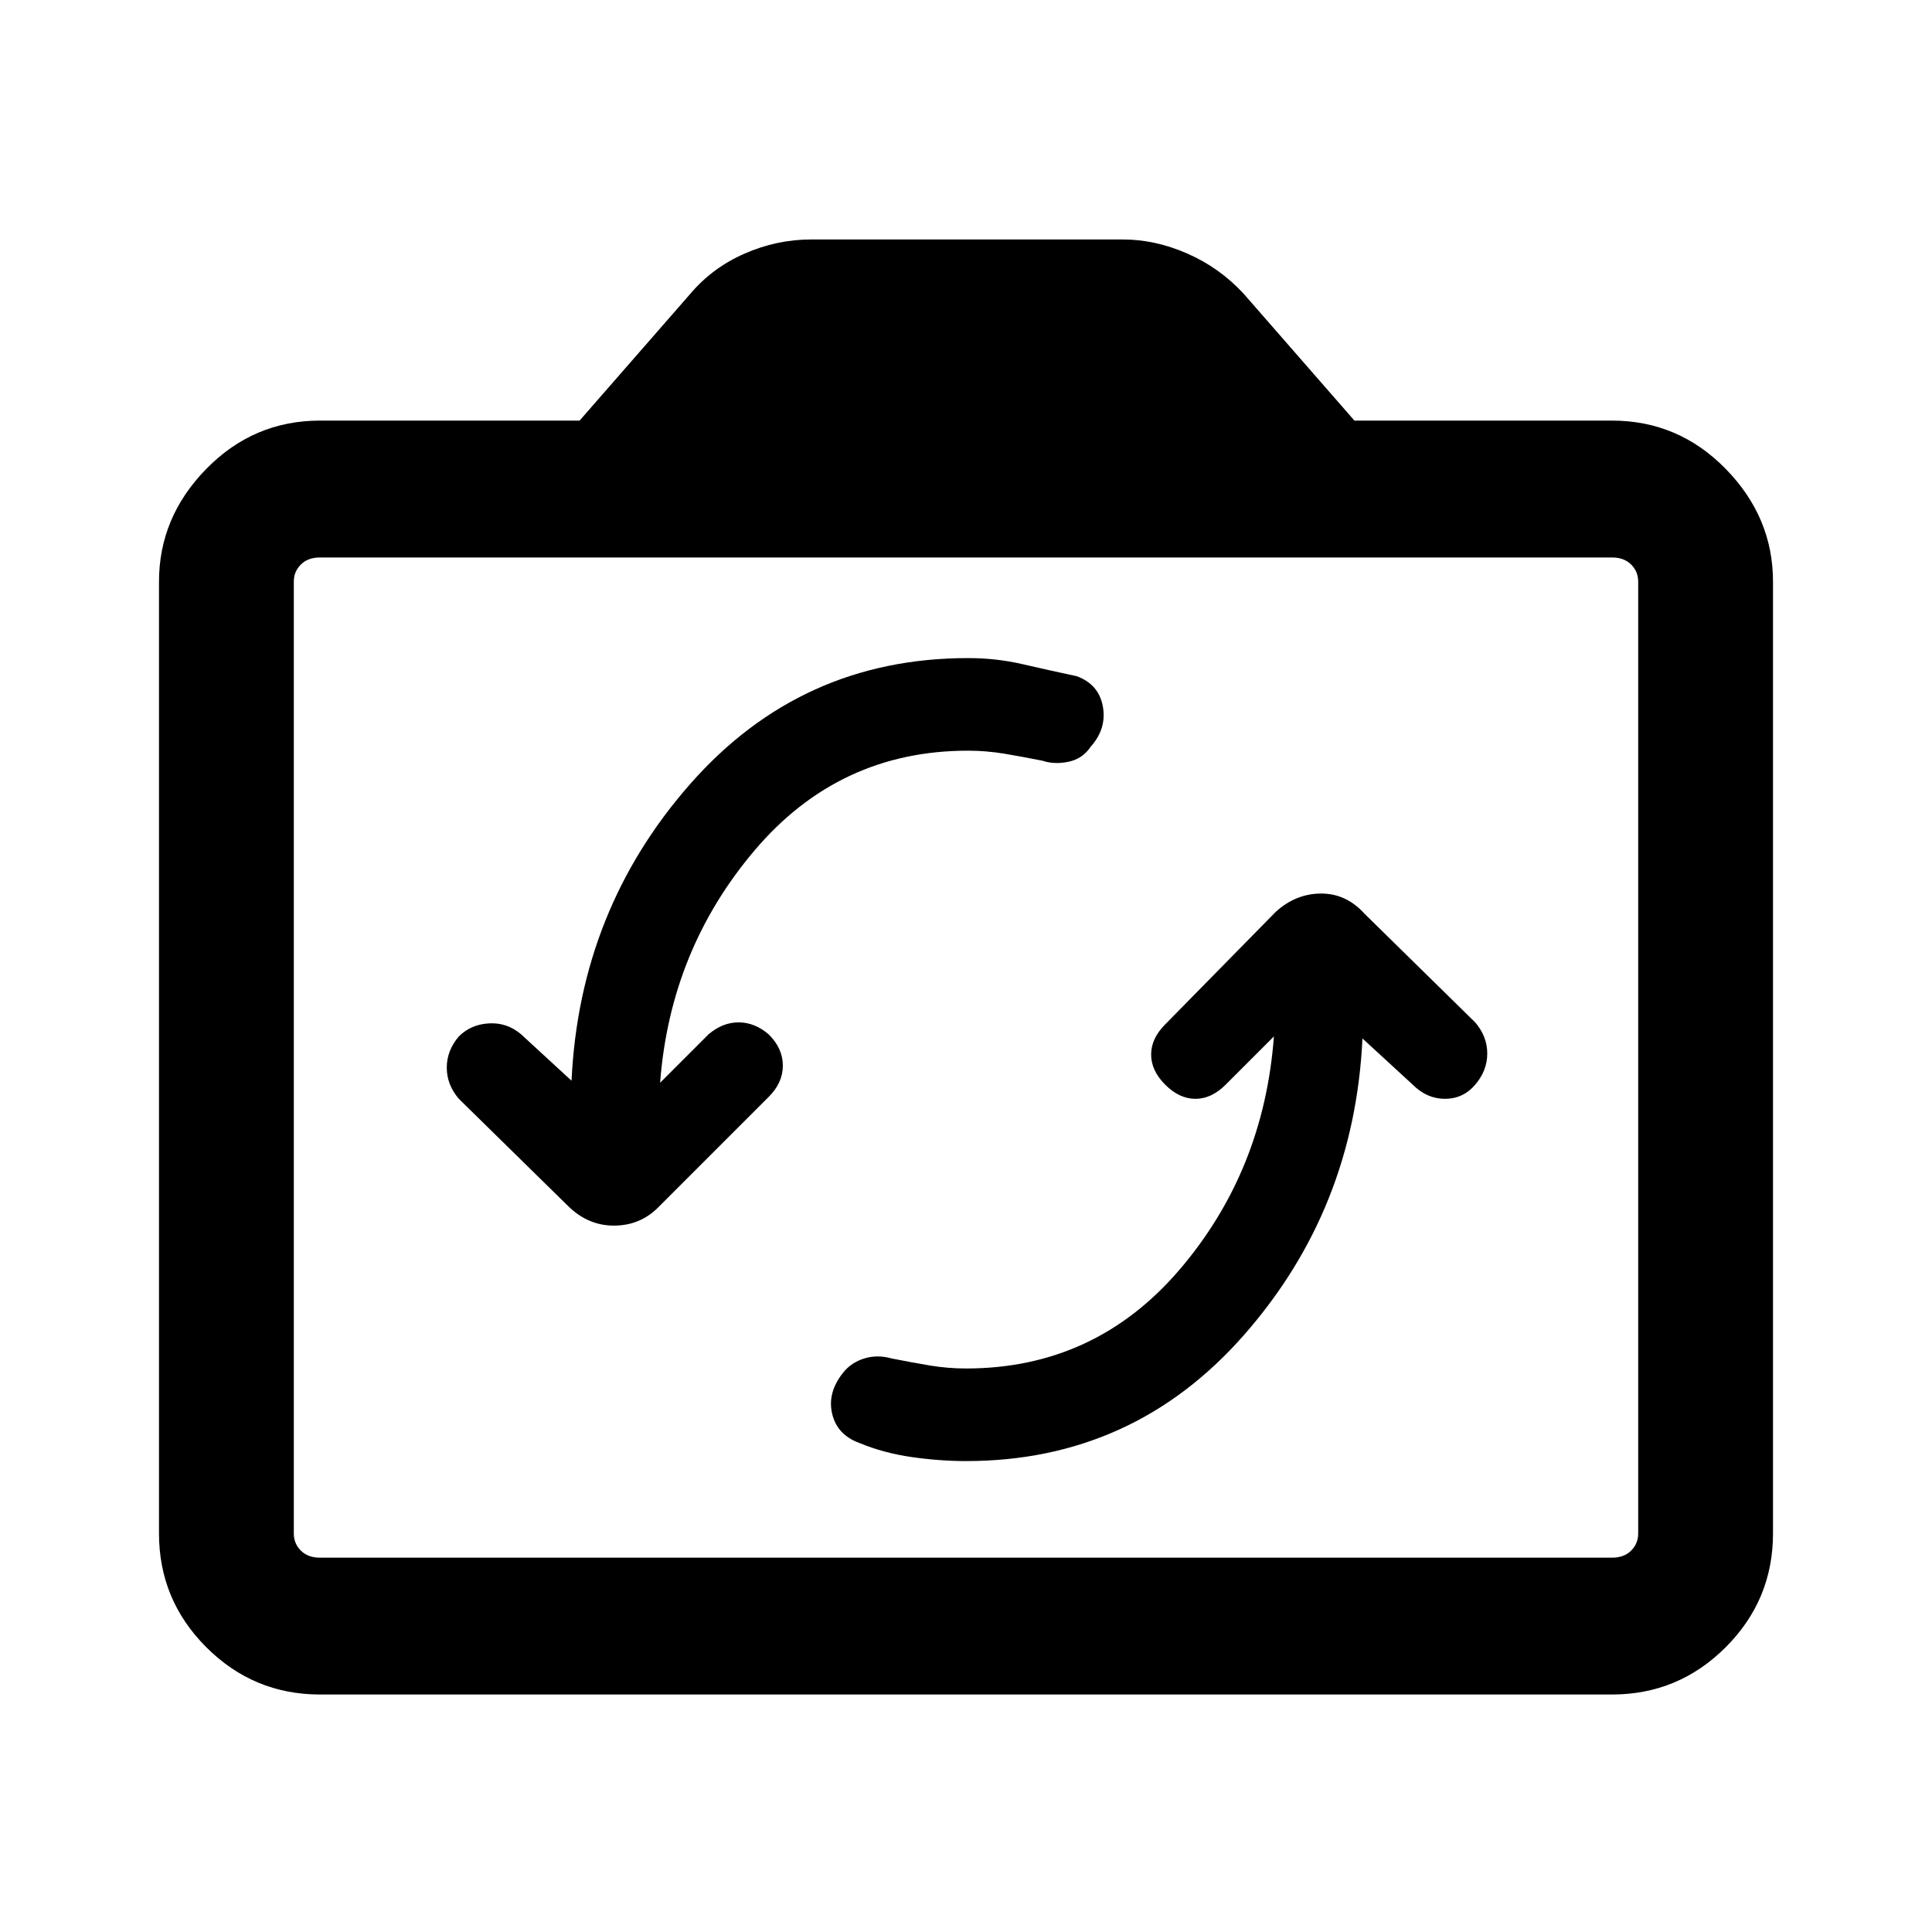 <svg xmlns="http://www.w3.org/2000/svg" height="40" width="40"><path d="M26.375 21.458Q26.167 24.25 24.417 26.292Q22.667 28.333 20 28.333Q19.625 28.333 19.25 28.271Q18.875 28.208 18.458 28.125Q18.167 28.042 17.896 28.125Q17.625 28.208 17.458 28.417Q17.125 28.833 17.229 29.271Q17.333 29.708 17.792 29.875Q18.292 30.083 18.875 30.167Q19.458 30.25 20 30.25Q23.458 30.25 25.75 27.646Q28.042 25.042 28.208 21.5L29.25 22.458Q29.542 22.75 29.917 22.75Q30.292 22.75 30.542 22.458Q30.792 22.167 30.792 21.812Q30.792 21.458 30.542 21.167L28.25 18.917Q27.875 18.5 27.354 18.5Q26.833 18.5 26.417 18.875L24.125 21.208Q23.833 21.5 23.833 21.833Q23.833 22.167 24.125 22.458Q24.417 22.75 24.75 22.75Q25.083 22.75 25.375 22.458ZM11.833 22.375 10.792 21.417Q10.5 21.167 10.125 21.188Q9.75 21.208 9.5 21.458Q9.25 21.75 9.25 22.104Q9.25 22.458 9.5 22.75L11.75 24.958Q12.167 25.375 12.708 25.375Q13.25 25.375 13.625 25L15.917 22.708Q16.208 22.417 16.208 22.062Q16.208 21.708 15.917 21.417Q15.625 21.167 15.292 21.167Q14.958 21.167 14.667 21.417L13.667 22.417Q13.875 19.667 15.625 17.604Q17.375 15.542 20.042 15.542Q20.417 15.542 20.792 15.604Q21.167 15.667 21.583 15.75Q21.833 15.833 22.125 15.771Q22.417 15.708 22.583 15.458Q22.917 15.083 22.833 14.625Q22.75 14.167 22.292 14Q21.708 13.875 21.167 13.75Q20.625 13.625 20.042 13.625Q16.583 13.625 14.292 16.229Q12 18.833 11.833 22.375ZM6.625 35.083Q5.25 35.083 4.271 34.104Q3.292 33.125 3.292 31.75V12.042Q3.292 10.708 4.271 9.708Q5.25 8.708 6.625 8.708H12L14.292 6.083Q14.75 5.542 15.417 5.25Q16.083 4.958 16.792 4.958H23.25Q23.917 4.958 24.583 5.25Q25.25 5.542 25.75 6.083L28.042 8.708H33.375Q34.75 8.708 35.729 9.708Q36.708 10.708 36.708 12.042V31.75Q36.708 33.125 35.729 34.104Q34.75 35.083 33.375 35.083ZM33.375 32.25Q33.625 32.25 33.771 32.104Q33.917 31.958 33.917 31.75V12.042Q33.917 11.833 33.771 11.688Q33.625 11.542 33.375 11.542H6.625Q6.375 11.542 6.229 11.688Q6.083 11.833 6.083 12.042V31.75Q6.083 31.958 6.229 32.104Q6.375 32.25 6.625 32.25ZM20 21.875Q20 21.875 20 21.875Q20 21.875 20 21.875Q20 21.875 20 21.875Q20 21.875 20 21.875Q20 21.875 20 21.875Q20 21.875 20 21.875Q20 21.875 20 21.875Q20 21.875 20 21.875Z"/></svg>